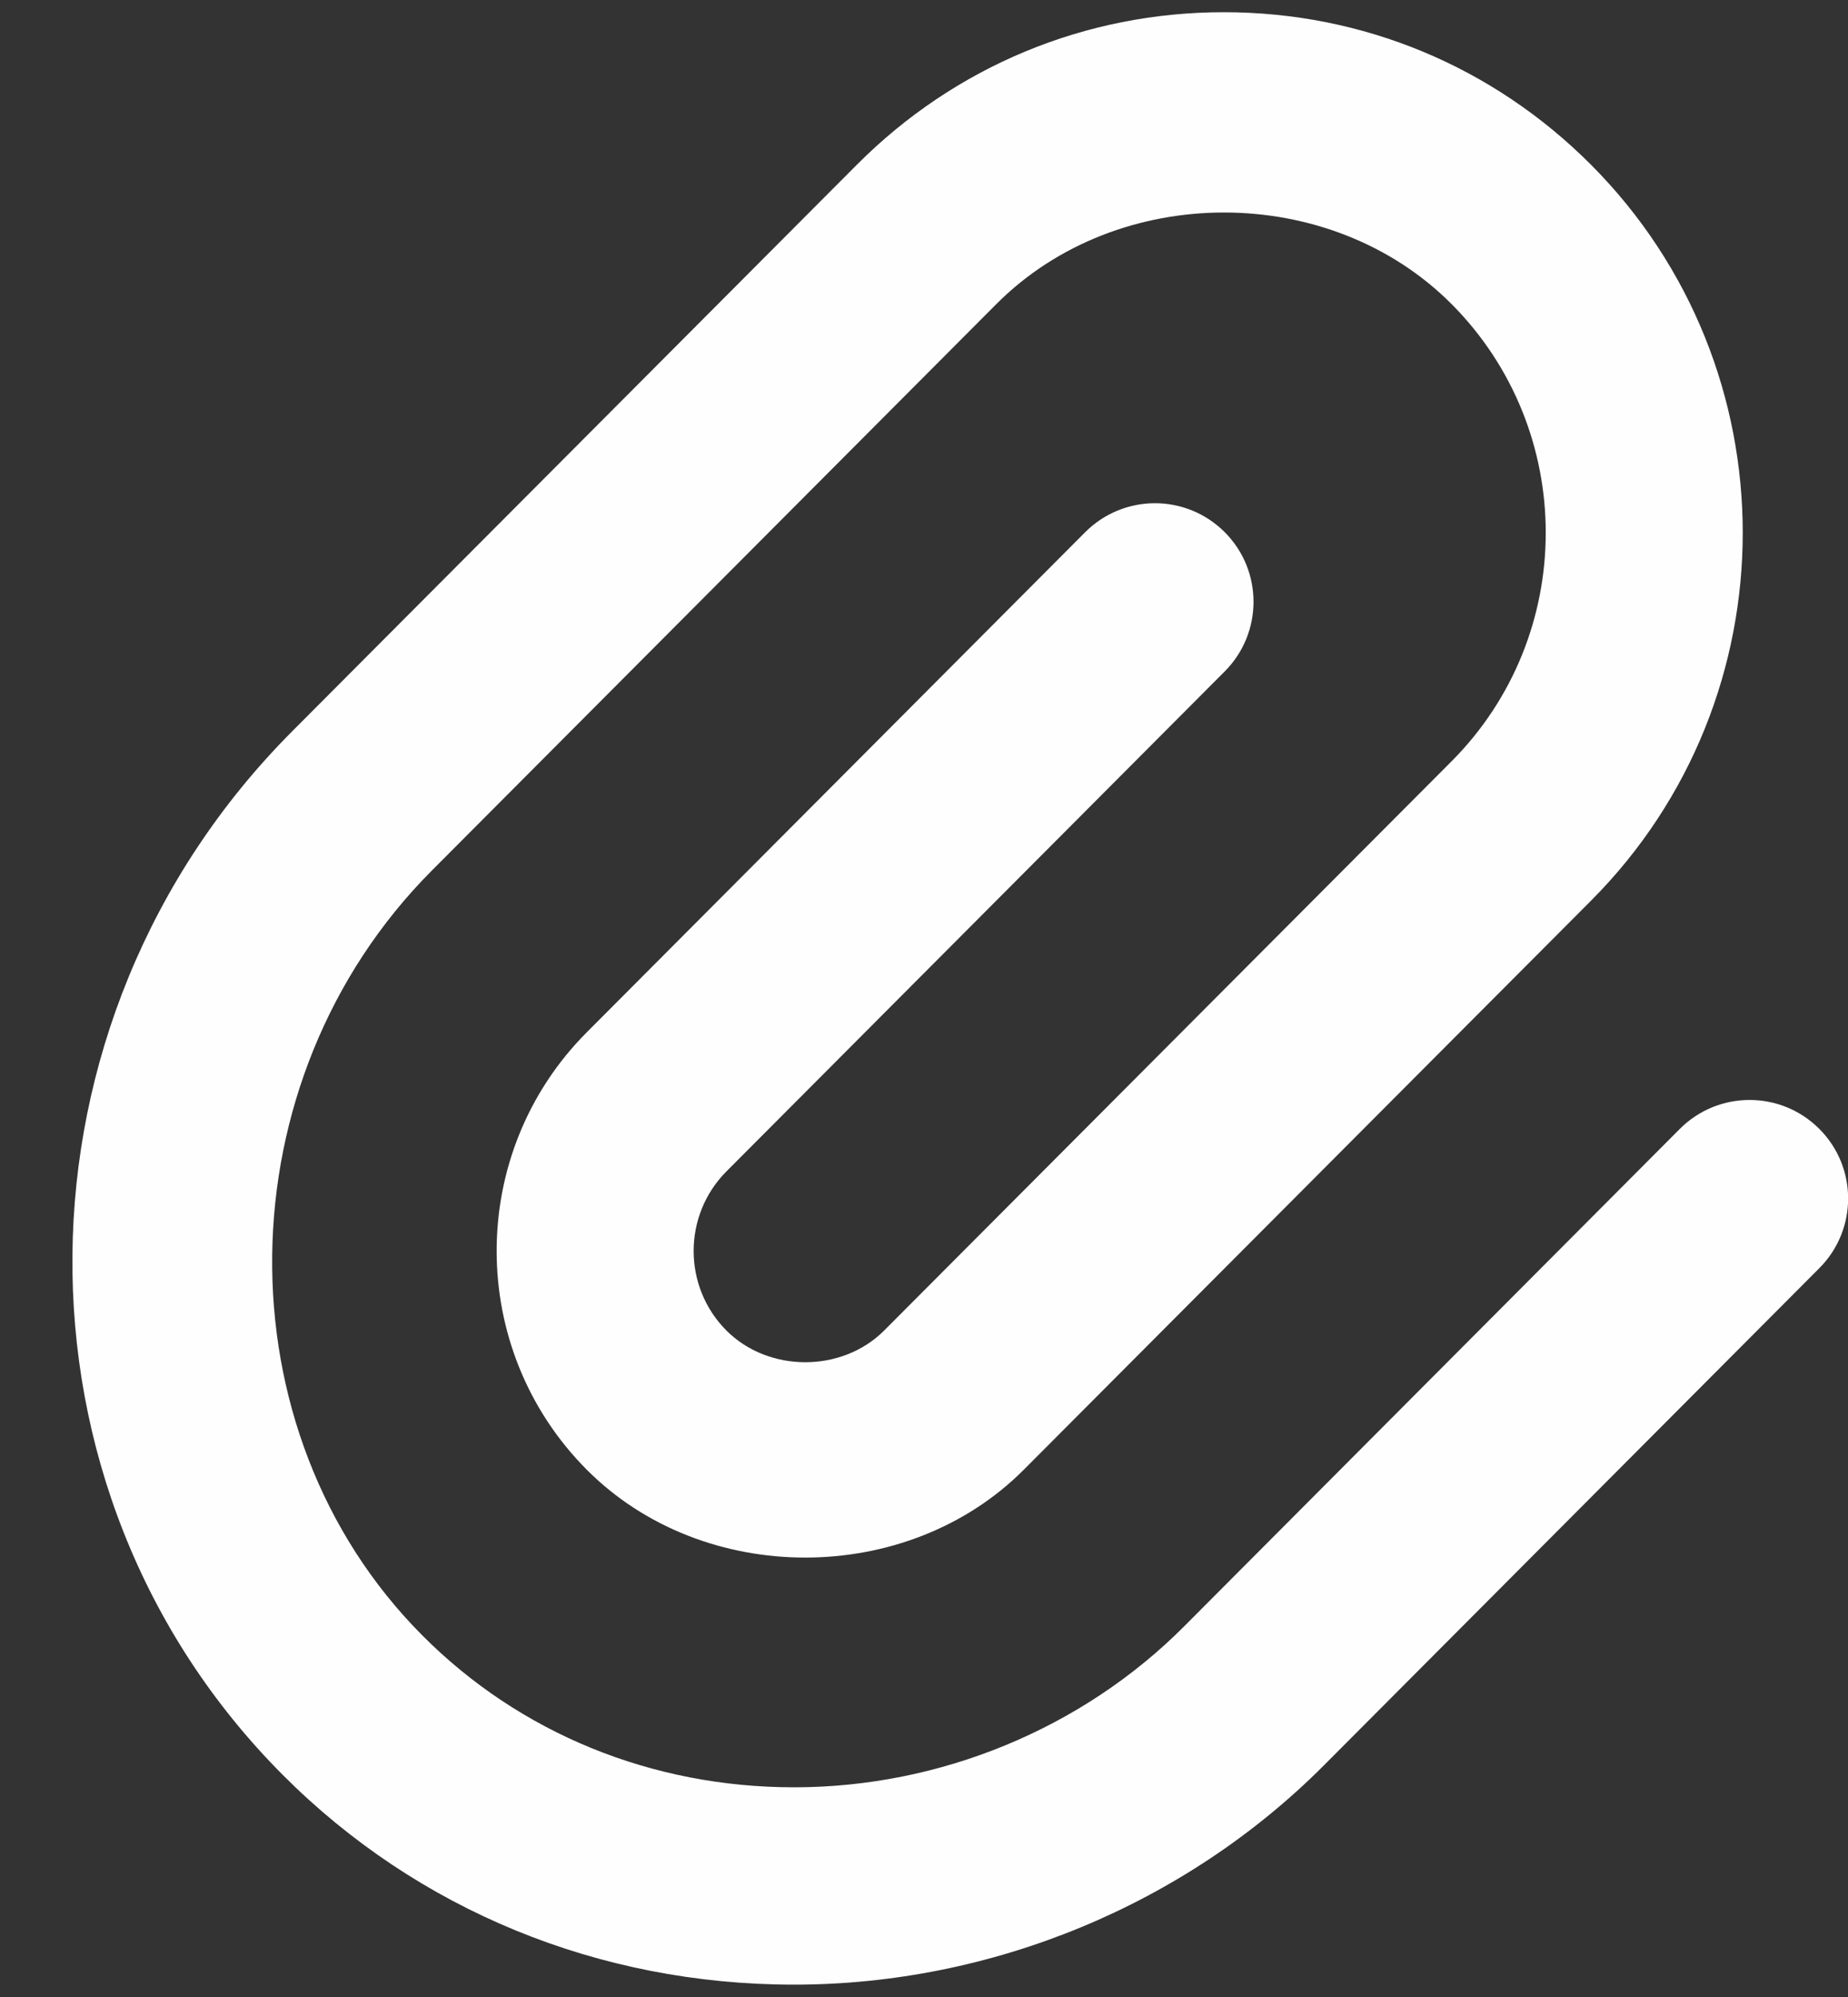<svg width="25" height="27" viewBox="0 0 25 27" fill="none" xmlns="http://www.w3.org/2000/svg">
<rect x="0" y="0" width="25" height="27" fill="#333333" stroke="none"/>
<path d="M10.741 26.833C8.104 26.833 5.649 25.826 3.825 23.997C-0.019 20.142 0.039 13.813 3.954 9.886L11.591 2.228C12.918 0.897 14.68 0.165 16.557 0.165C18.435 0.165 20.196 0.897 21.524 2.228C24.26 4.972 24.26 9.434 21.524 12.177L13.849 19.872C12.271 21.453 9.518 21.456 7.939 19.872C6.312 18.24 6.312 15.586 7.939 13.956L14.68 7.196C15.201 6.674 16.044 6.673 16.566 7.193C17.088 7.713 17.088 8.557 16.568 9.078L9.827 15.838C9.236 16.432 9.236 17.396 9.827 17.989C10.399 18.561 11.391 18.56 11.961 17.989L19.636 10.294C21.336 8.589 21.336 5.816 19.636 4.11C17.991 2.461 15.126 2.461 13.48 4.11L5.843 11.769C3.012 14.608 2.955 19.345 5.715 22.113C7.033 23.436 8.82 24.165 10.743 24.165C12.716 24.165 14.642 23.372 16.022 21.986L22.724 15.264C23.245 14.742 24.088 14.741 24.61 15.261C25.132 15.781 25.132 16.625 24.612 17.146L17.909 23.869C16.029 25.753 13.417 26.833 10.741 26.833Z" fill="#FEFEFE"/>
</svg>
